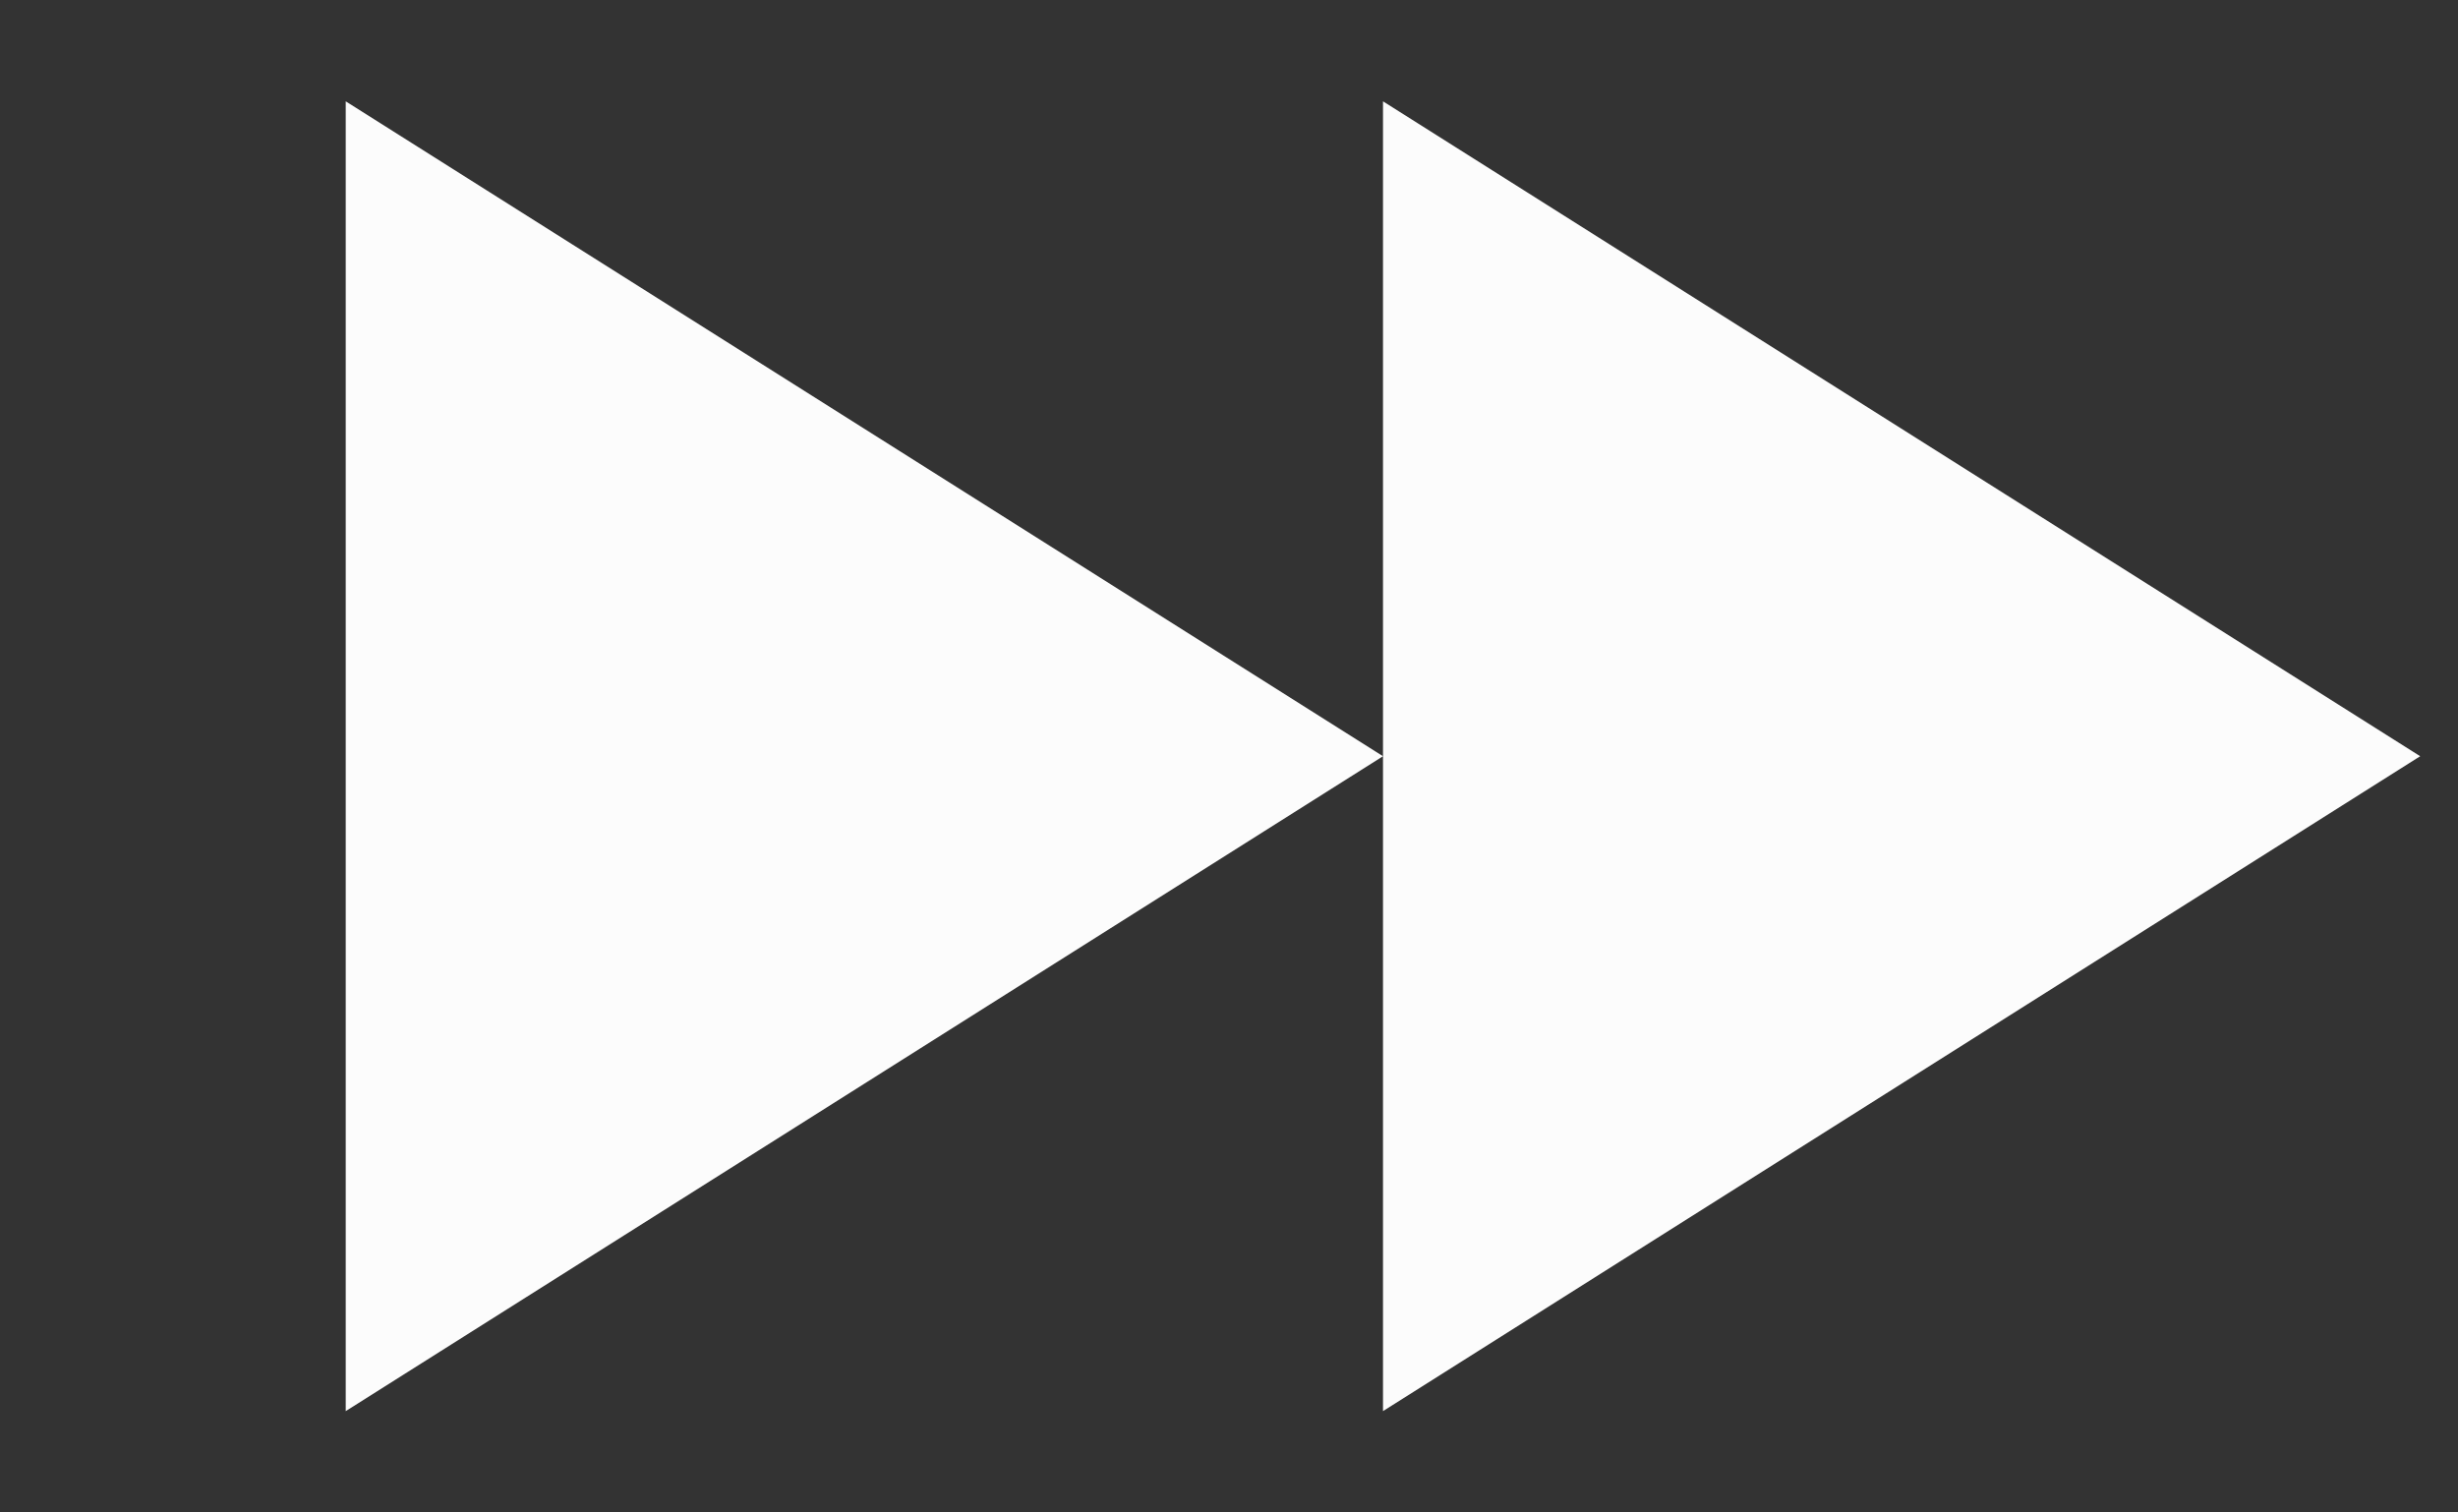 <svg width="26" height="16" viewBox="0 0 26 16" fill="none" xmlns="http://www.w3.org/2000/svg">
<rect x="0" y="0" width="26" height="16" fill="#333333" stroke="none"/>
<path d="M25.6 8L14.629 14.928V1.072L25.6 8Z" fill="#FCFCFC"/>
<path d="M14.629 8L3.657 14.928V1.072L14.629 8Z" fill="#FCFCFC"/>
</svg>
